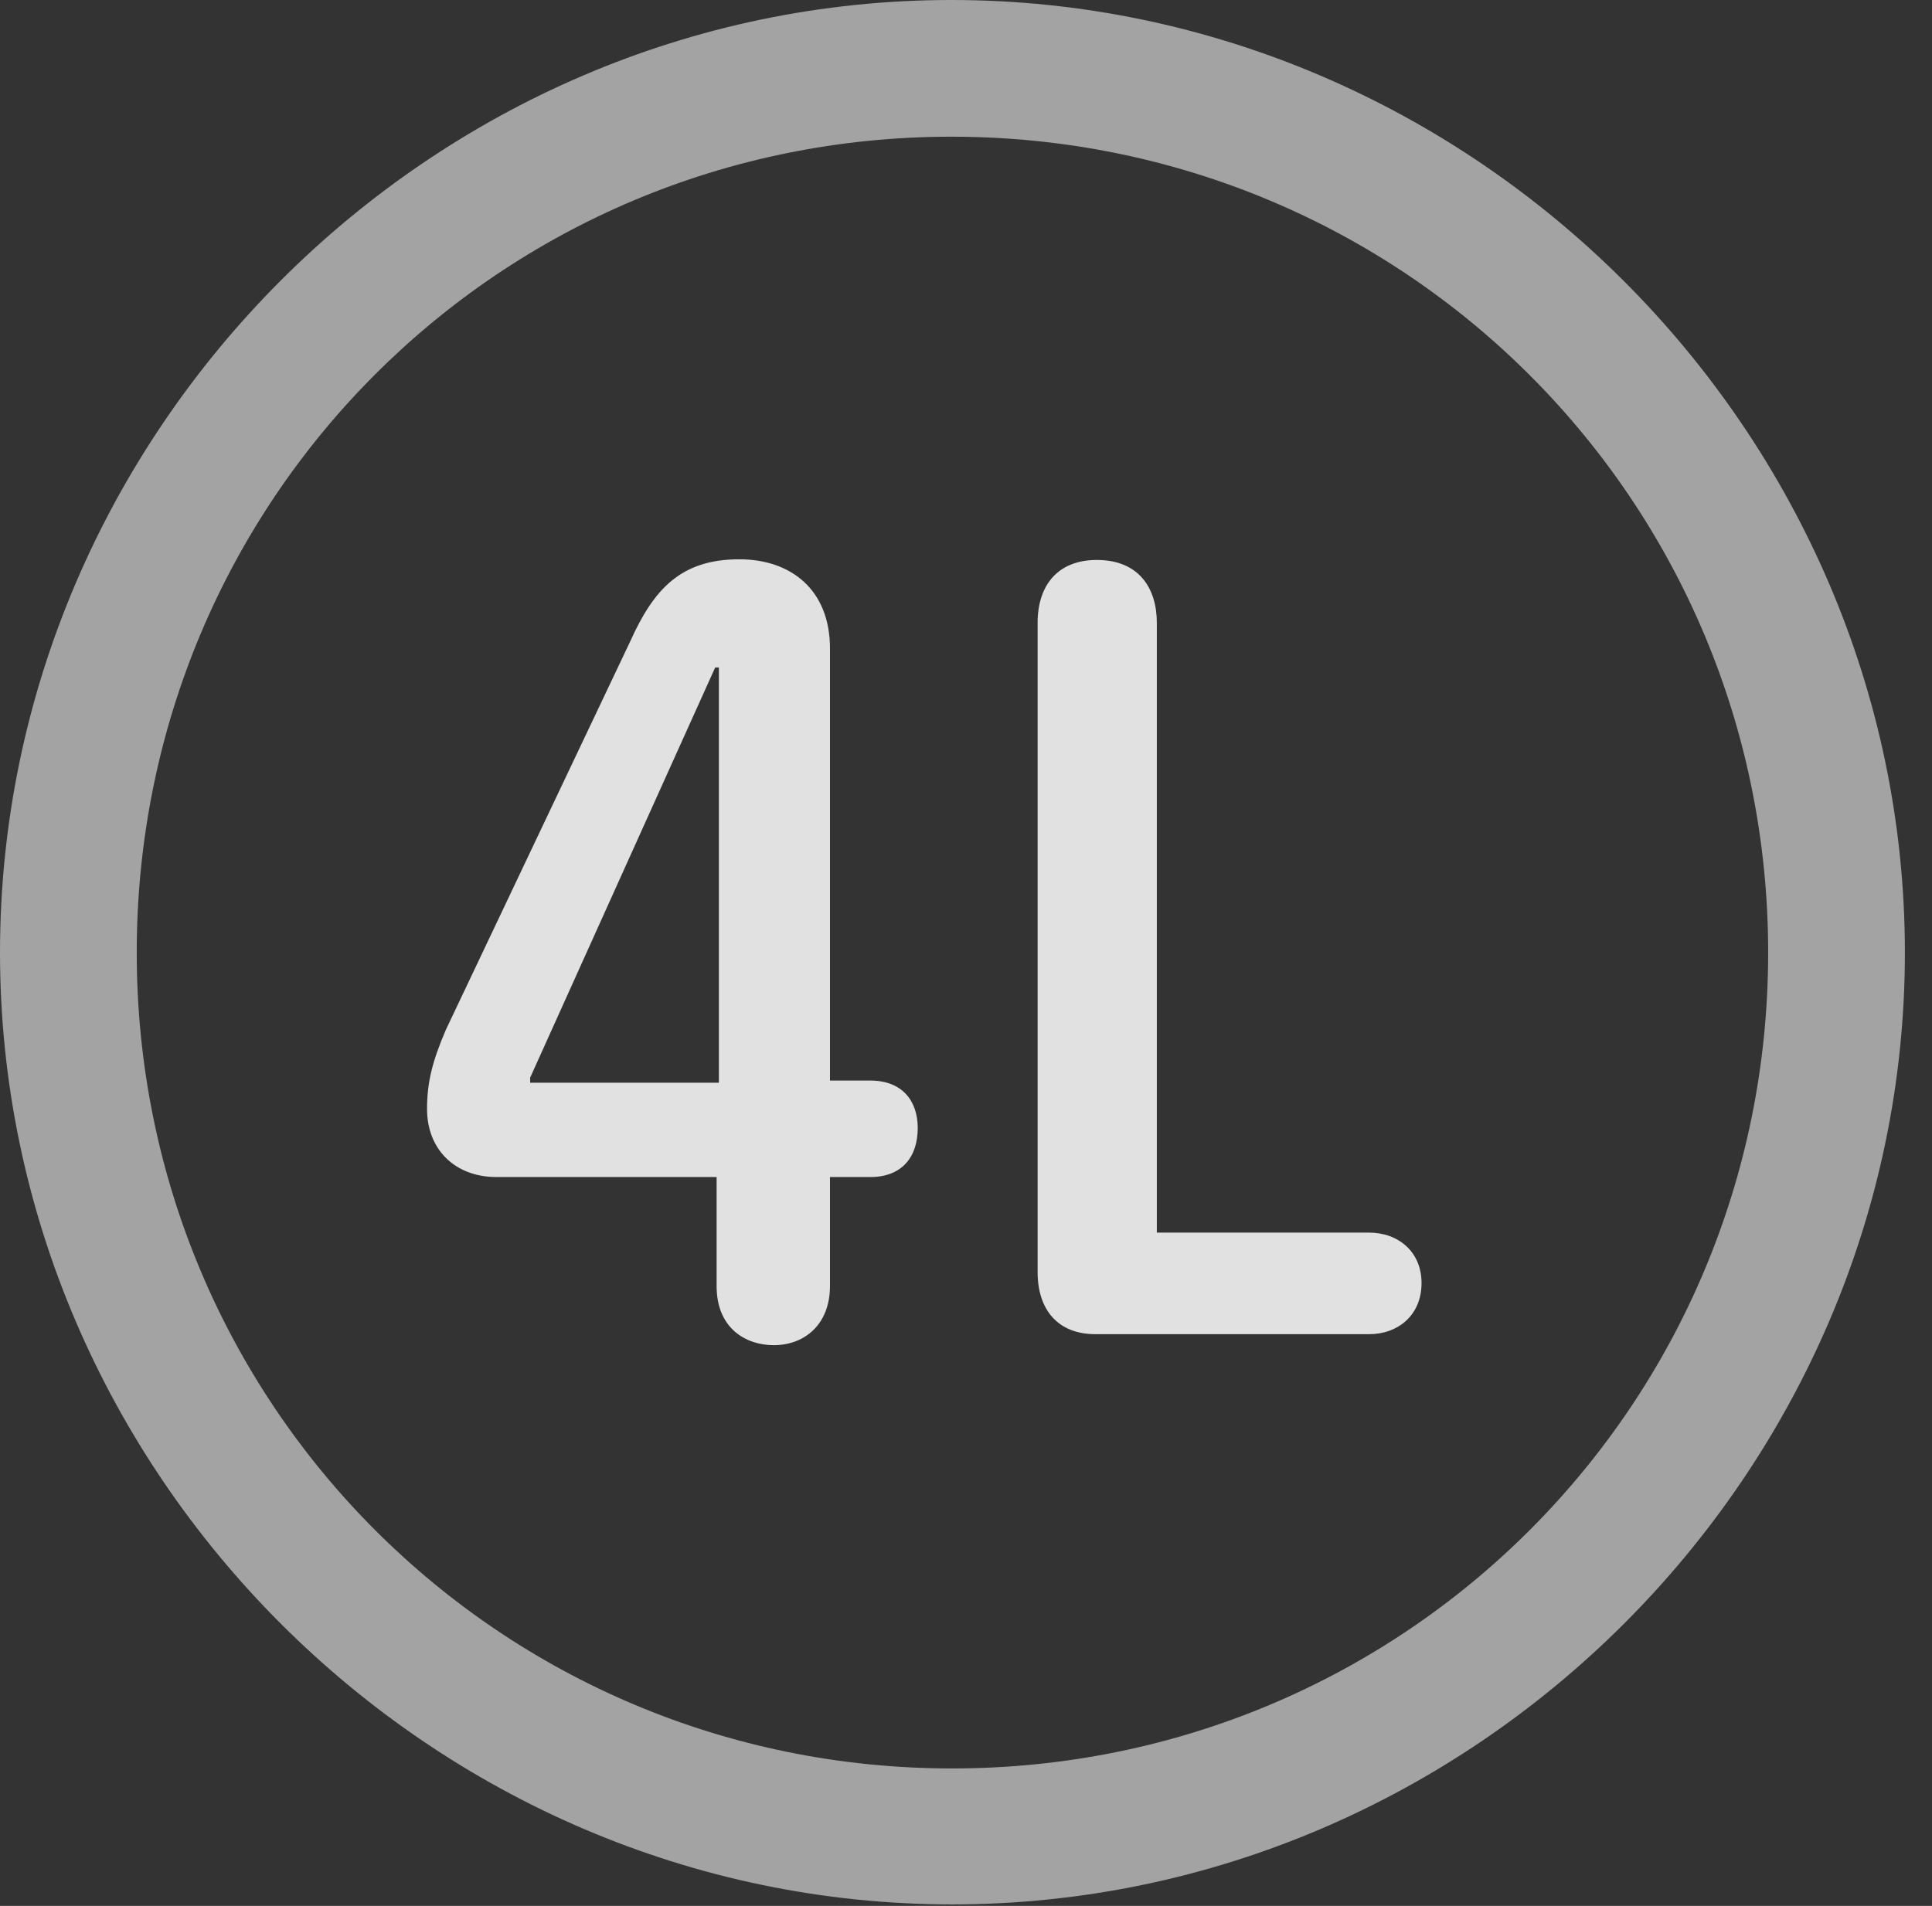 <?xml version="1.0" encoding="UTF-8"?>
<!--Generator: Apple Native CoreSVG 232.5-->
<!DOCTYPE svg
PUBLIC "-//W3C//DTD SVG 1.1//EN"
       "http://www.w3.org/Graphics/SVG/1.1/DTD/svg11.dtd">
<svg version="1.1" xmlns="http://www.w3.org/2000/svg" xmlns:xlink="http://www.w3.org/1999/xlink" width="25.801" height="25.459">
 <rect width="100%" height="100%" fill="#333333" stroke="none"/>
 <g>
  <rect height="25.459" opacity="0" width="25.801" x="0" y="0"/>
  <path d="M12.715 25.439C19.678 25.439 25.439 19.678 25.439 12.725C25.439 5.762 19.668 0 12.705 0C5.752 0 0 5.762 0 12.725C0 19.678 5.762 25.439 12.715 25.439ZM12.715 23.623C6.68 23.623 1.826 18.76 1.826 12.725C1.826 6.68 6.67 1.826 12.705 1.826C18.75 1.826 23.613 6.68 23.613 12.725C23.613 18.76 18.76 23.623 12.715 23.623Z" fill="#ffffff" fill-opacity="0.55"/>
  <path d="M10.332 17.969C10.742 17.969 11.084 17.695 11.084 17.178L11.084 15.723L11.621 15.723C12.051 15.723 12.256 15.449 12.256 15.068C12.256 14.707 12.051 14.434 11.621 14.434L11.084 14.434L11.084 8.662C11.084 7.881 10.566 7.471 9.873 7.471C9.092 7.471 8.73 7.871 8.418 8.564L5.957 13.75C5.771 14.18 5.703 14.463 5.703 14.815C5.703 15.352 6.074 15.723 6.631 15.723L9.57 15.723L9.57 17.178C9.57 17.754 9.971 17.969 10.332 17.969ZM9.6 14.463L7.08 14.463L7.08 14.395L9.551 8.916L9.6 8.916ZM14.629 17.822L18.281 17.822C18.672 17.822 18.984 17.568 18.984 17.139C18.984 16.719 18.672 16.465 18.281 16.465L15.449 16.465L15.449 8.32C15.449 7.852 15.205 7.48 14.648 7.48C14.131 7.48 13.857 7.812 13.857 8.32L13.857 16.992C13.857 17.5 14.131 17.822 14.629 17.822Z" fill="#ffffff" fill-opacity="0.85"/>
 </g>
</svg>
